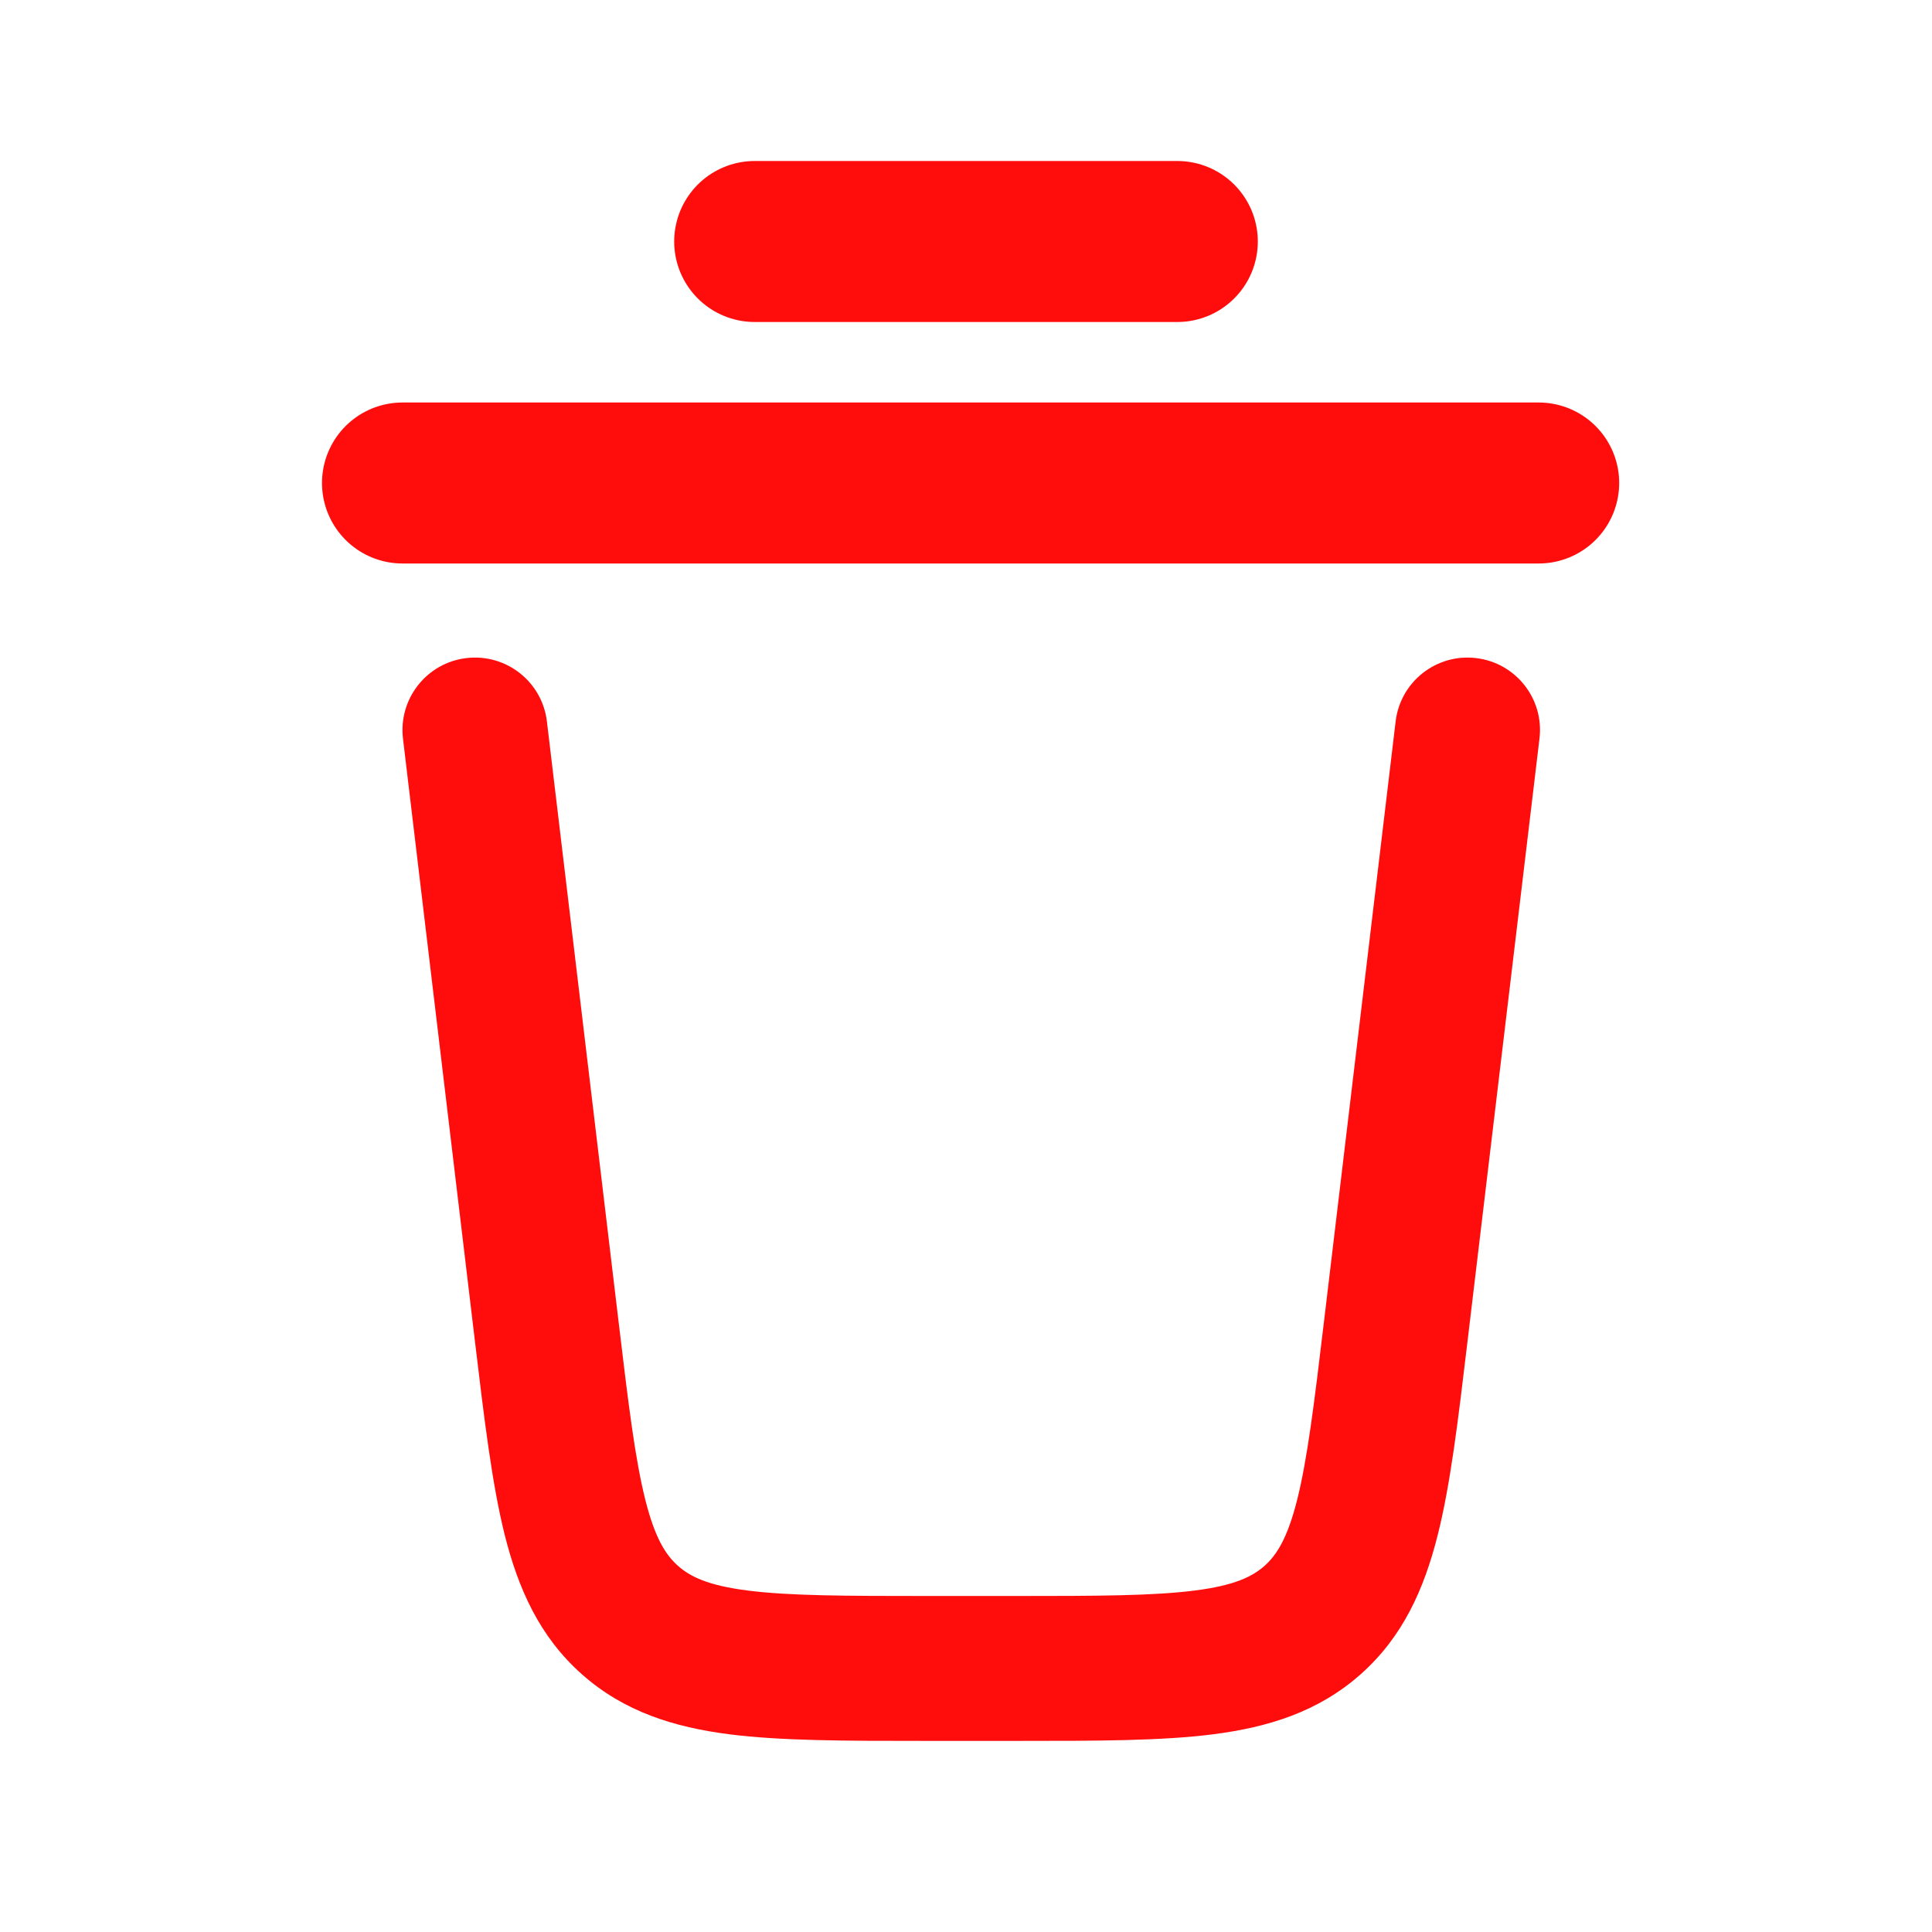 <svg width="24" height="24" viewBox="0 0 24 24" fill="none" xmlns="http://www.w3.org/2000/svg">
<path fill-rule="evenodd" clip-rule="evenodd" d="M5.793 8.175C6.287 8.116 6.735 8.468 6.794 8.962L7.684 16.417C7.806 17.441 7.889 18.123 8.016 18.63C8.137 19.111 8.271 19.317 8.423 19.452C8.574 19.586 8.794 19.695 9.287 19.758C9.805 19.824 10.493 19.826 11.524 19.826H12.607C13.637 19.826 14.325 19.824 14.843 19.758C15.336 19.695 15.556 19.586 15.708 19.452C15.859 19.317 15.993 19.111 16.114 18.63C16.241 18.123 16.325 17.441 16.447 16.417L17.337 8.962C17.396 8.468 17.843 8.116 18.337 8.175C18.831 8.234 19.183 8.681 19.124 9.175L18.227 16.688C18.114 17.639 18.019 18.437 17.86 19.068C17.692 19.736 17.429 20.331 16.903 20.798C16.377 21.265 15.755 21.456 15.071 21.544C14.426 21.626 13.622 21.626 12.664 21.626H11.466C10.508 21.626 9.705 21.626 9.059 21.544C8.375 21.456 7.754 21.265 7.228 20.798C6.702 20.331 6.438 19.736 6.27 19.068C6.112 18.437 6.017 17.639 5.903 16.688L5.006 9.175C4.948 8.681 5.3 8.234 5.793 8.175Z" fill="#FF0D0D"/>
<path d="M16.338 6H12H7.662M5 6H19.114M9.375 3H14.625" stroke="#FF0D0D" stroke-width="2" stroke-linecap="round"/>
</svg>
